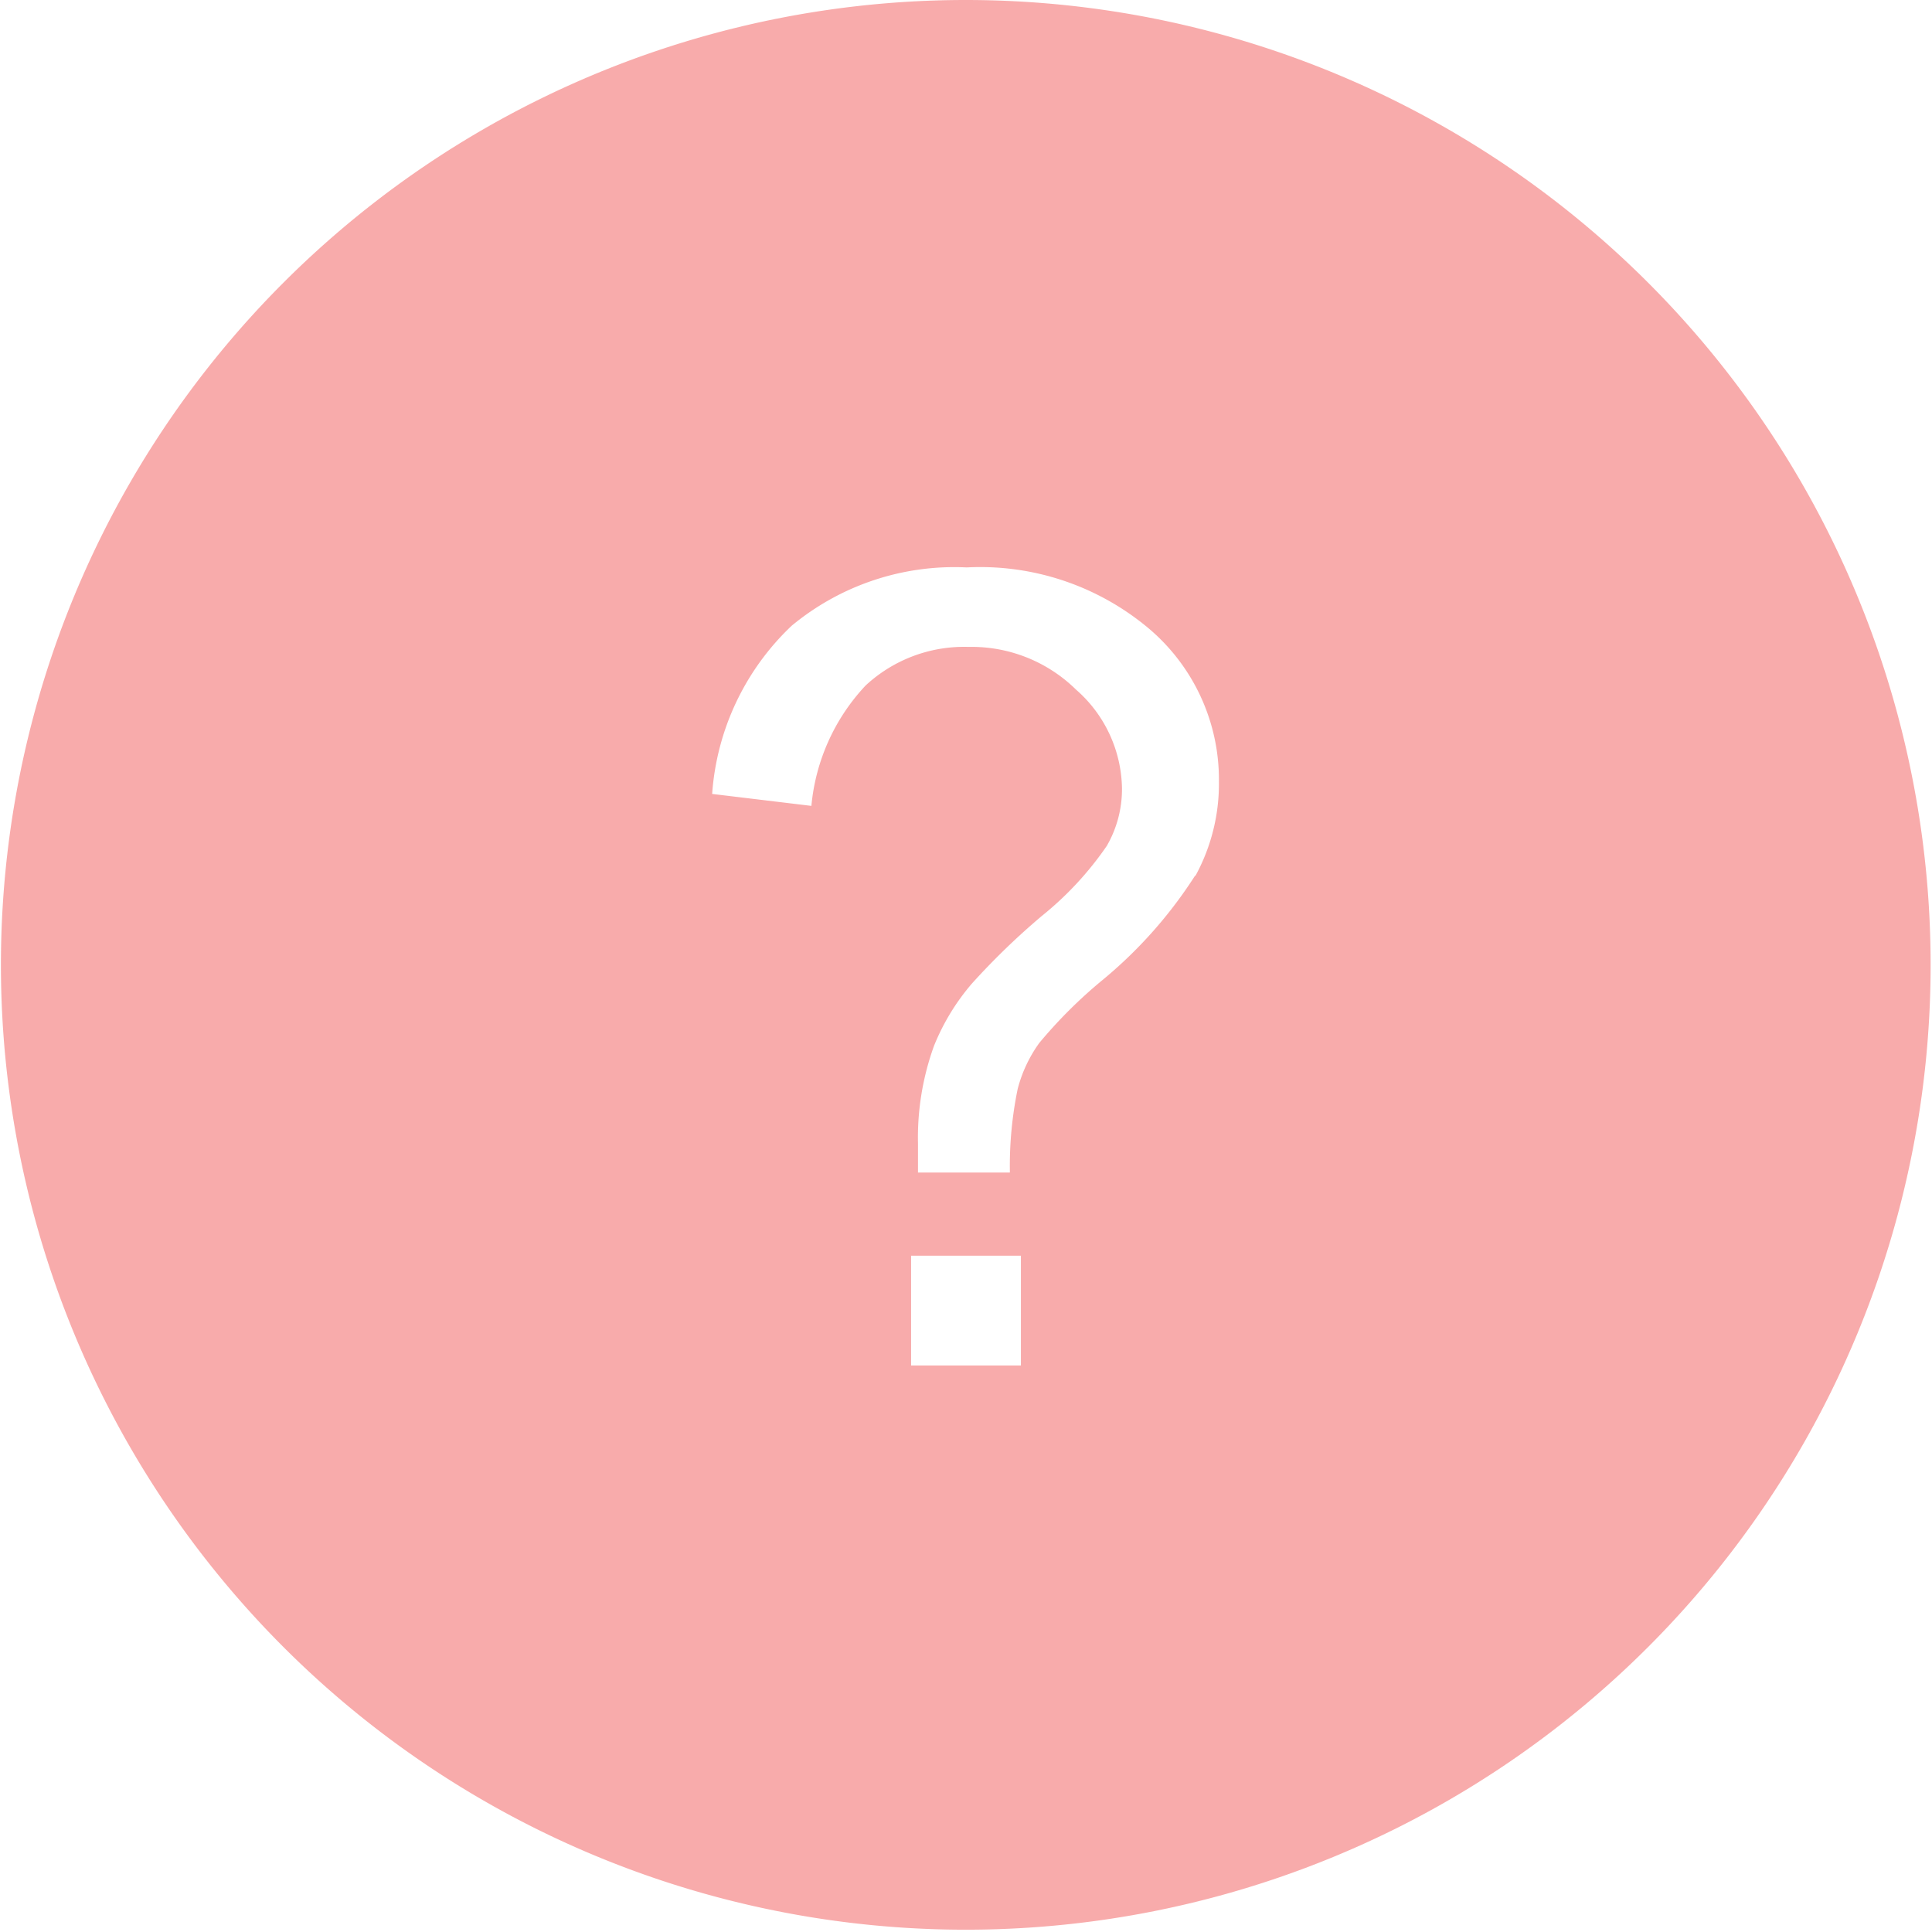 <svg id="Layer_1" data-name="Layer 1" xmlns="http://www.w3.org/2000/svg" viewBox="0 0 42.05 42.05"><defs><style>.cls-1{fill:#f8abab;}</style></defs><title>help_a_ver1</title><path class="cls-1" d="M-466,344.42a21,21,0,0,0-21,21,21,21,0,0,0,21,21,21,21,0,0,0,21-21A21,21,0,0,0-466,344.42Zm1.2,29.72h-2.39v-2.39h2.39Zm3.79-10.66a9.78,9.78,0,0,1-2.05,2.3,10.38,10.38,0,0,0-1.34,1.34,3,3,0,0,0-.47,1,8.31,8.31,0,0,0-.17,1.82h-2q0-.42,0-.63a5.87,5.87,0,0,1,.35-2.13,4.86,4.86,0,0,1,.83-1.36,15.64,15.64,0,0,1,1.51-1.46,7.14,7.14,0,0,0,1.42-1.53,2.47,2.47,0,0,0,.33-1.25,2.91,2.91,0,0,0-1-2.15,3.24,3.24,0,0,0-2.34-.93,3.15,3.15,0,0,0-2.24.84,4.42,4.42,0,0,0-1.18,2.62l-2.16-.26a5.58,5.58,0,0,1,1.73-3.66,5.55,5.55,0,0,1,3.81-1.27,5.7,5.7,0,0,1,4,1.36,4.31,4.31,0,0,1,1.49,3.3A4.18,4.18,0,0,1-461,363.48Z" transform="translate(487.02 -344.42)"/></svg>